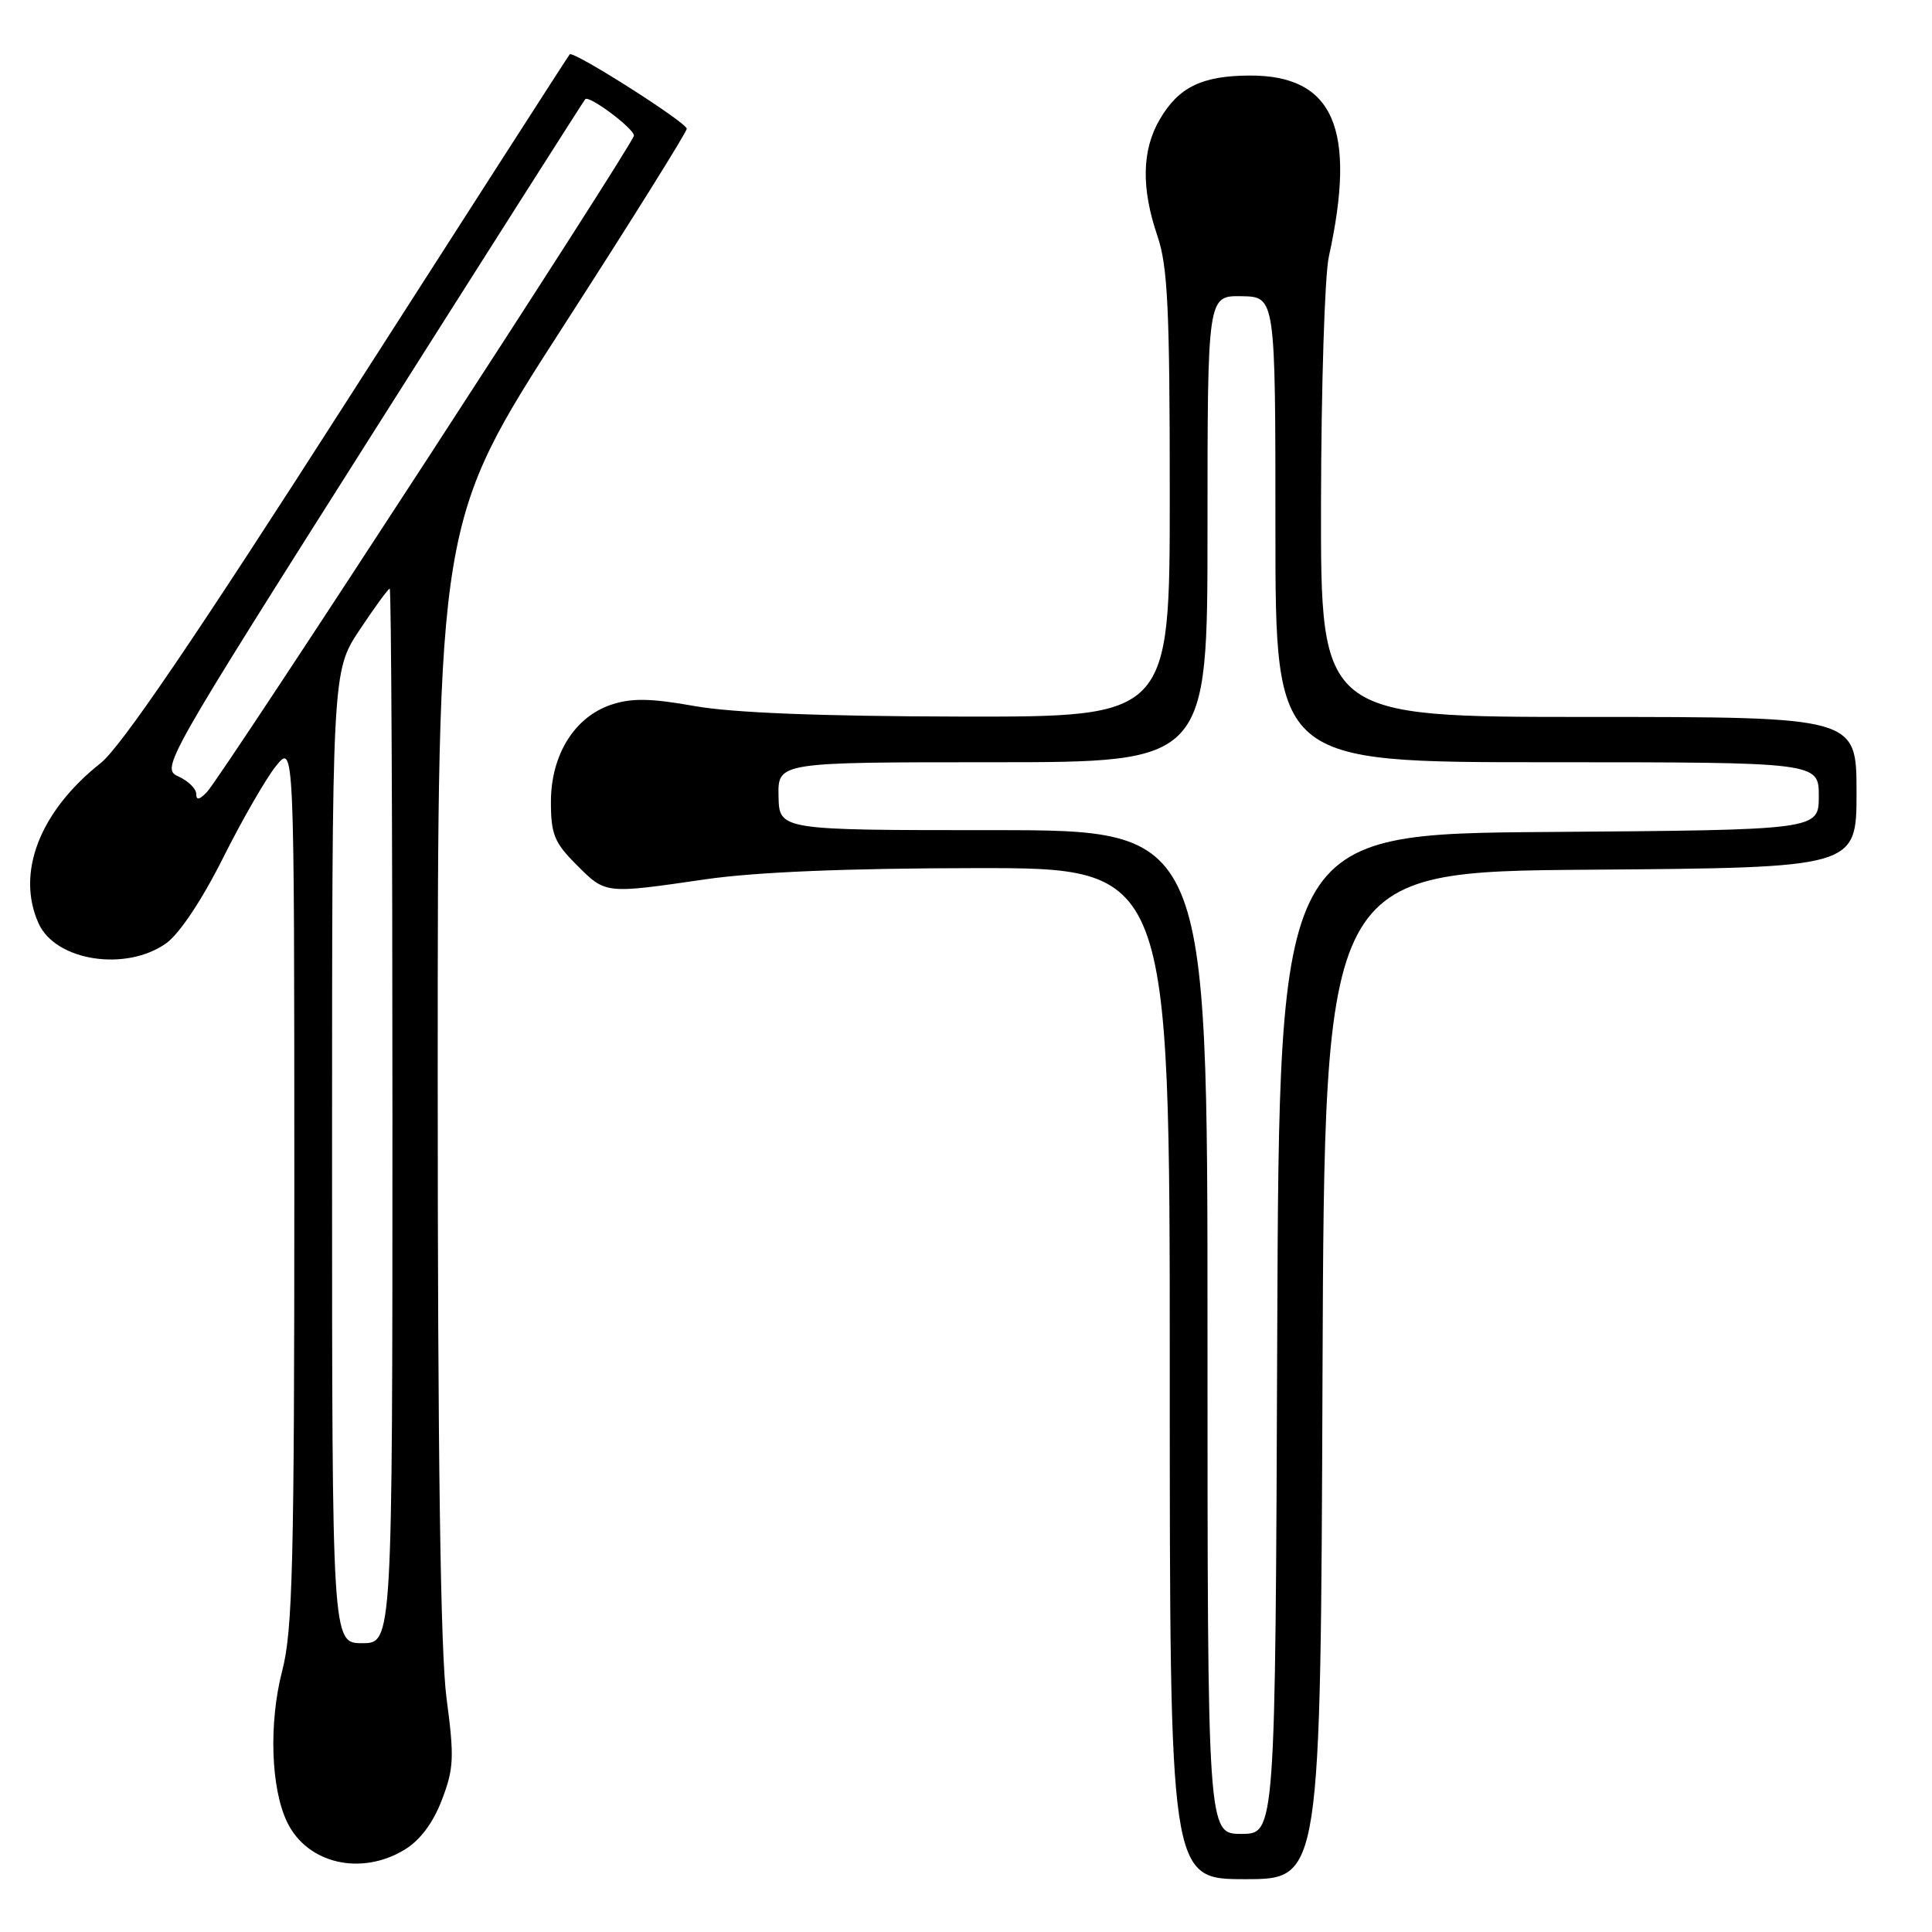 <?xml version="1.0" encoding="UTF-8" standalone="no"?>
<!DOCTYPE svg PUBLIC "-//W3C//DTD SVG 1.1//EN" "http://www.w3.org/Graphics/SVG/1.1/DTD/svg11.dtd" >
<svg xmlns="http://www.w3.org/2000/svg" xmlns:xlink="http://www.w3.org/1999/xlink" version="1.1" viewBox="0 0 256 256">
 <g >
 <path fill="currentColor"
d=" M 175.24 182.25 C 175.50 115.50 175.50 115.50 210.75 115.24 C 246.00 114.97 246.00 114.97 246.00 104.99 C 246.00 95.00 246.00 95.00 210.50 95.00 C 175.00 95.00 175.00 95.00 175.04 66.75 C 175.07 51.21 175.53 36.48 176.08 34.00 C 179.80 17.06 176.71 9.98 165.62 10.01 C 159.27 10.03 156.17 11.54 153.67 15.83 C 151.30 19.88 151.20 24.93 153.37 31.28 C 154.73 35.28 155.00 40.92 155.00 65.53 C 155.00 95.00 155.00 95.00 127.25 94.95 C 108.67 94.91 97.02 94.45 92.00 93.55 C 86.23 92.52 83.71 92.48 81.04 93.36 C 76.14 94.97 73.00 100.01 73.00 106.25 C 73.00 110.55 73.45 111.65 76.40 114.60 C 80.28 118.48 80.08 118.46 93.50 116.51 C 100.12 115.55 112.19 115.05 129.25 115.03 C 155.00 115.00 155.00 115.00 155.00 182.00 C 155.00 249.00 155.00 249.00 164.99 249.00 C 174.99 249.00 174.99 249.00 175.24 182.25 Z  M 53.63 245.08 C 55.67 243.84 57.39 241.54 58.55 238.50 C 60.14 234.35 60.21 232.86 59.17 225.05 C 58.37 219.03 58.00 193.15 58.00 142.67 C 58.00 69.07 58.00 69.07 74.50 43.45 C 83.58 29.37 91.00 17.49 91.00 17.06 C 91.00 16.24 75.97 6.68 75.49 7.20 C 75.33 7.36 62.15 27.88 46.18 52.79 C 25.86 84.52 16.02 99.00 13.33 101.12 C 5.24 107.53 2.09 115.71 5.13 122.39 C 7.39 127.34 16.69 128.78 22.02 124.99 C 23.77 123.74 26.75 119.28 29.54 113.71 C 32.08 108.64 35.24 103.15 36.57 101.50 C 38.99 98.50 38.99 98.50 39.00 156.86 C 39.00 207.09 38.78 216.07 37.40 221.36 C 35.60 228.30 35.88 236.98 38.06 241.47 C 40.72 246.95 47.85 248.61 53.63 245.08 Z  M 160.00 176.50 C 160.00 110.00 160.00 110.00 131.63 110.00 C 103.25 110.00 103.25 110.00 103.16 105.50 C 103.07 101.00 103.07 101.00 131.54 101.00 C 160.00 101.00 160.00 101.00 160.00 70.09 C 160.00 39.18 160.00 39.18 164.50 39.25 C 169.00 39.32 169.00 39.32 169.00 70.16 C 169.00 101.00 169.00 101.00 205.00 101.00 C 241.00 101.00 241.00 101.00 241.00 105.49 C 241.00 109.97 241.00 109.97 205.25 110.24 C 169.50 110.50 169.50 110.50 169.24 176.75 C 168.99 243.00 168.99 243.00 164.49 243.00 C 160.00 243.00 160.00 243.00 160.00 176.50 Z  M 44.00 153.35 C 44.00 88.97 44.00 88.97 47.64 83.48 C 49.64 80.47 51.44 78.00 51.64 78.00 C 51.84 78.00 52.00 109.44 52.00 147.86 C 52.00 217.73 52.00 217.73 48.00 217.73 C 44.00 217.73 44.00 217.73 44.00 153.35 Z  M 26.00 105.19 C 26.00 104.51 24.93 103.47 23.63 102.88 C 21.31 101.82 21.75 101.04 49.24 57.65 C 64.62 33.37 77.36 13.34 77.55 13.14 C 78.07 12.59 84.00 17.03 84.00 17.97 C 84.00 18.98 29.42 102.88 27.41 104.96 C 26.41 106.00 26.00 106.07 26.00 105.19 Z "/>
</g>
</svg>
